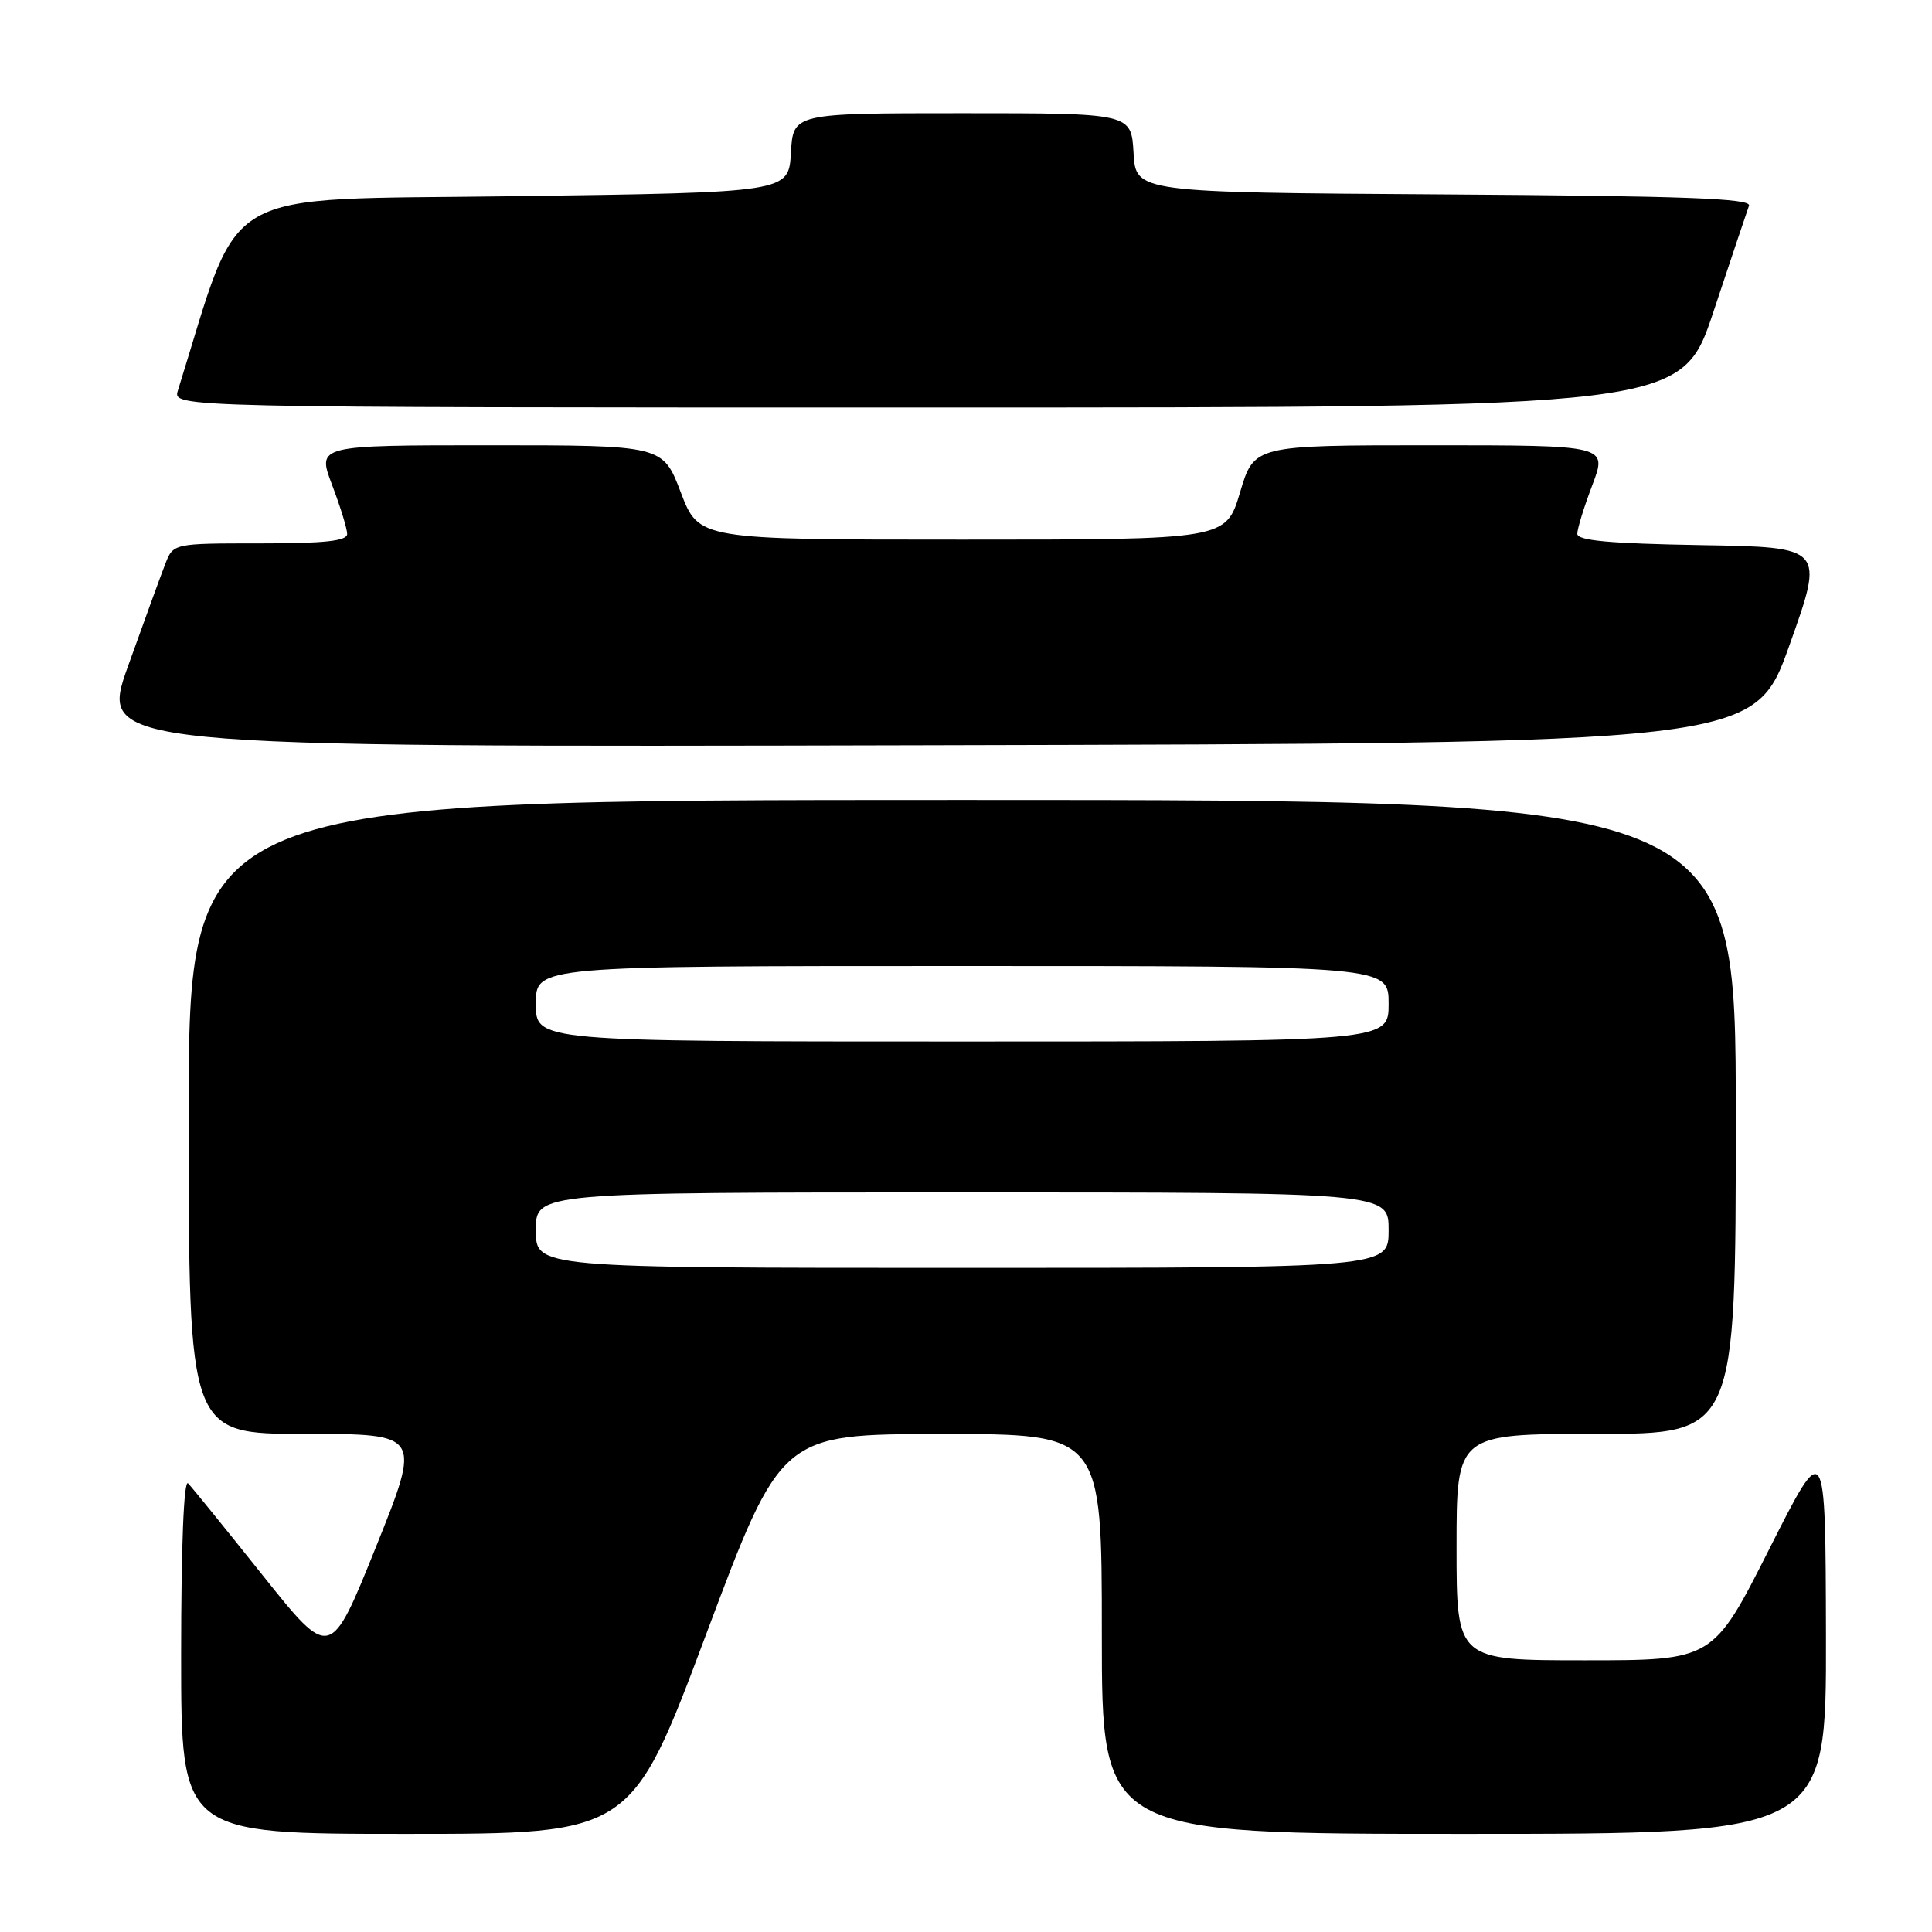 <?xml version="1.0" encoding="UTF-8" standalone="no"?>
<!DOCTYPE svg PUBLIC "-//W3C//DTD SVG 1.1//EN" "http://www.w3.org/Graphics/SVG/1.1/DTD/svg11.dtd" >
<svg xmlns="http://www.w3.org/2000/svg" xmlns:xlink="http://www.w3.org/1999/xlink" version="1.1" viewBox="0 0 256 256">
 <g >
 <path fill="currentColor"
d=" M 93.58 216.52 C 103.50 190.03 103.50 190.03 124.75 190.02 C 146.00 190.00 146.00 190.00 146.00 216.50 C 146.00 243.00 146.00 243.00 194.00 243.00 C 242.00 243.00 242.00 243.00 241.95 216.75 C 241.89 190.50 241.89 190.50 234.44 205.25 C 226.99 220.00 226.99 220.00 209.99 220.00 C 193.00 220.00 193.00 220.00 193.00 205.00 C 193.00 190.00 193.00 190.00 211.50 190.00 C 230.00 190.00 230.00 190.00 230.00 148.00 C 230.00 106.00 230.00 106.00 127.50 106.00 C 25.00 106.00 25.00 106.00 25.00 148.00 C 25.00 190.00 25.00 190.00 40.42 190.00 C 55.83 190.00 55.83 190.00 49.81 204.99 C 43.78 219.98 43.78 219.98 34.81 208.74 C 29.88 202.56 25.43 197.07 24.92 196.55 C 24.36 195.97 24.00 204.81 24.00 219.30 C 24.00 243.00 24.00 243.00 53.83 243.00 C 83.66 243.00 83.66 243.00 93.58 216.52 Z  M 237.11 85.50 C 241.75 72.50 241.75 72.50 225.38 72.23 C 213.26 72.02 209.00 71.63 209.00 70.73 C 209.00 70.05 209.90 67.14 211.00 64.25 C 212.99 59.00 212.99 59.00 189.58 59.00 C 166.17 59.00 166.17 59.00 164.31 65.25 C 162.44 71.50 162.44 71.50 127.52 71.50 C 92.60 71.50 92.60 71.50 90.21 65.25 C 87.83 59.00 87.83 59.00 64.92 59.00 C 42.01 59.00 42.01 59.00 44.00 64.25 C 45.10 67.14 46.00 70.06 46.00 70.75 C 46.00 71.68 43.03 72.00 34.48 72.00 C 22.95 72.00 22.95 72.00 21.89 74.75 C 21.30 76.26 19.09 82.34 16.97 88.25 C 13.12 99.01 13.12 99.01 122.80 98.75 C 232.48 98.50 232.48 98.50 237.11 85.50 Z  M 227.06 41.25 C 229.39 34.24 231.50 27.94 231.75 27.26 C 232.11 26.29 223.33 25.97 191.35 25.76 C 150.50 25.50 150.50 25.50 150.20 20.25 C 149.90 15.00 149.90 15.00 127.50 15.00 C 105.10 15.00 105.10 15.00 104.80 20.25 C 104.50 25.50 104.50 25.50 68.04 26.00 C 28.16 26.55 32.18 24.22 23.57 51.75 C 22.87 54.00 22.87 54.00 122.85 54.00 C 222.83 54.00 222.83 54.00 227.06 41.25 Z  M 71.00 163.00 C 71.00 158.00 71.00 158.00 127.50 158.00 C 184.00 158.00 184.00 158.00 184.00 163.00 C 184.00 168.00 184.00 168.00 127.50 168.00 C 71.00 168.00 71.00 168.00 71.00 163.00 Z  M 71.00 133.00 C 71.00 128.00 71.00 128.00 127.50 128.00 C 184.00 128.00 184.00 128.00 184.00 133.00 C 184.00 138.00 184.00 138.00 127.50 138.00 C 71.00 138.00 71.00 138.00 71.00 133.00 Z "/>
</g>
</svg>